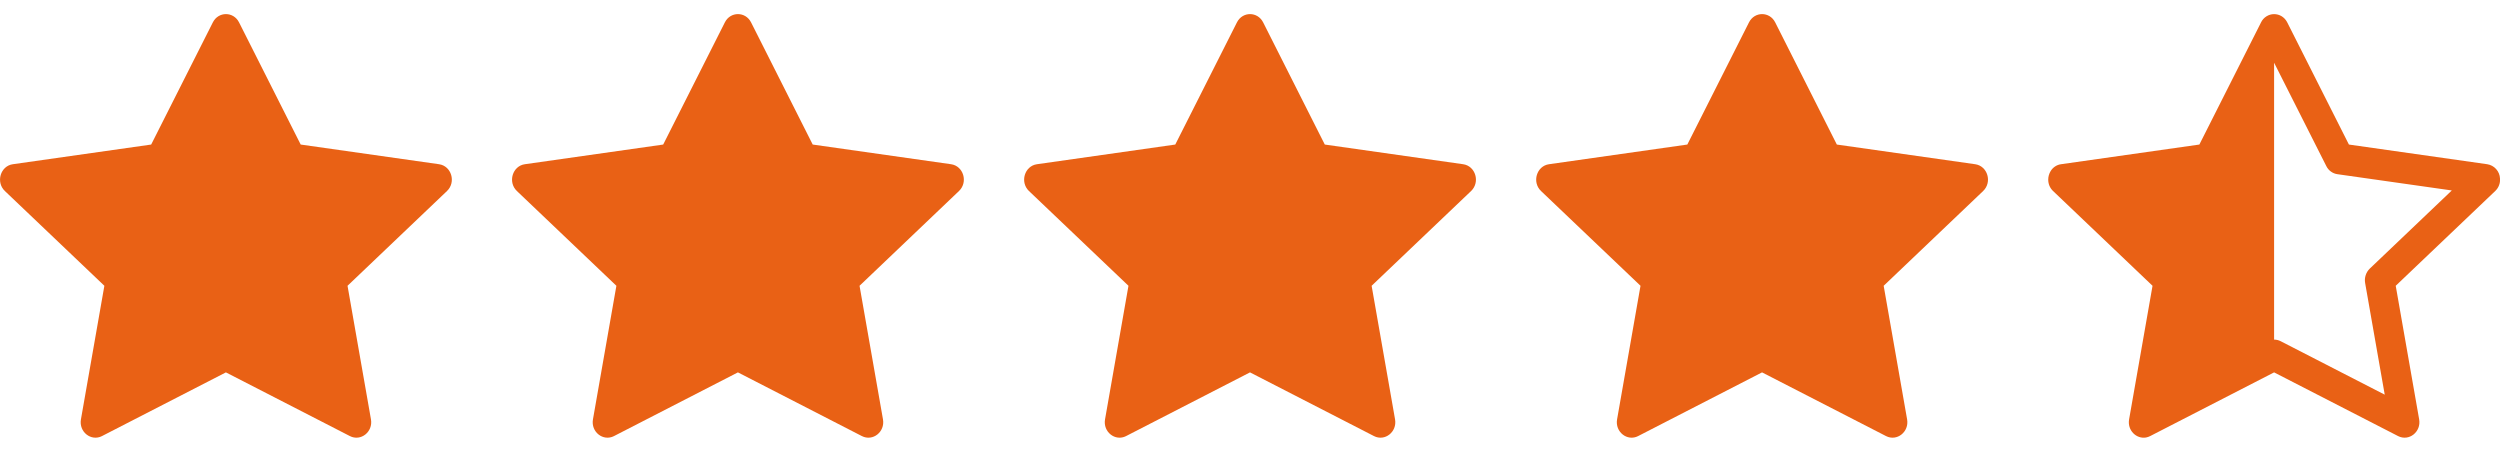 <svg width="83" height="15" viewBox="0 0 83 15" fill="none" xmlns="http://www.w3.org/2000/svg">
    <g clip-path="url(#clip0_7_93)">
        <path
            d="M73.019 4.799L75.067 0.743C75.106 0.661 75.168 0.592 75.244 0.544C75.321 0.495 75.409 0.469 75.5 0.469C75.672 0.469 75.843 0.56 75.936 0.743L77.984 4.799L82.575 5.452C82.69 5.47 82.795 5.526 82.872 5.613C82.949 5.699 82.995 5.809 83 5.925C83.007 6.002 82.996 6.08 82.968 6.152C82.941 6.224 82.897 6.289 82.841 6.342L79.538 9.488L80.316 13.923C80.389 14.338 79.978 14.663 79.617 14.478L75.5 12.363L71.385 14.478C71.342 14.5 71.296 14.516 71.249 14.525C70.928 14.581 70.622 14.287 70.686 13.923L71.464 9.488L68.162 6.342C68.111 6.294 68.07 6.235 68.042 6.17C68.015 6.105 68.001 6.035 68.001 5.964C68.001 5.864 68.029 5.767 68.081 5.681C68.118 5.619 68.168 5.567 68.228 5.527C68.288 5.487 68.356 5.461 68.427 5.452L73.019 4.799ZM75.5 11.275C75.576 11.275 75.65 11.293 75.718 11.328L79.173 13.103L78.522 9.394C78.507 9.308 78.513 9.221 78.54 9.138C78.566 9.056 78.612 8.981 78.674 8.92L81.4 6.323L77.601 5.783C77.522 5.772 77.448 5.741 77.384 5.694C77.319 5.647 77.268 5.585 77.233 5.513L75.501 2.084L75.5 2.087V11.274V11.275Z"
            fill="#E96115" />
    </g>
    <g clip-path="url(#clip1_7_93)">
        <path
            d="M3.386 14.478C3.024 14.663 2.614 14.338 2.687 13.923L3.465 9.488L0.162 6.342C-0.146 6.048 0.014 5.51 0.427 5.452L5.019 4.799L7.067 0.742C7.252 0.377 7.751 0.377 7.936 0.742L9.983 4.799L14.575 5.452C14.989 5.51 15.149 6.048 14.84 6.342L11.538 9.488L12.316 13.923C12.389 14.338 11.978 14.663 11.617 14.478L7.5 12.363L3.385 14.478H3.386Z"
            fill="#E96115" />
    </g>
    <g clip-path="url(#clip2_7_93)">
        <path
            d="M20.385 14.478C20.023 14.663 19.613 14.338 19.686 13.923L20.464 9.488L17.161 6.342C16.852 6.048 17.013 5.51 17.426 5.452L22.018 4.799L24.066 0.742C24.25 0.377 24.75 0.377 24.935 0.742L26.982 4.799L31.574 5.452C31.988 5.51 32.148 6.048 31.838 6.342L28.537 9.488L29.315 13.923C29.388 14.338 28.977 14.663 28.615 14.478L24.499 12.363L20.384 14.478H20.385Z"
            fill="#E96115" />
    </g>
    <g clip-path="url(#clip3_7_93)">
        <path
            d="M37.386 14.478C37.024 14.663 36.614 14.338 36.687 13.923L37.465 9.488L34.162 6.342C33.854 6.048 34.014 5.51 34.428 5.452L39.019 4.799L41.067 0.742C41.252 0.377 41.751 0.377 41.936 0.742L43.983 4.799L48.575 5.452C48.989 5.51 49.149 6.048 48.84 6.342L45.538 9.488L46.316 13.923C46.389 14.338 45.978 14.663 45.617 14.478L41.5 12.363L37.385 14.478H37.386Z"
            fill="#E96115" />
    </g>
    <g clip-path="url(#clip4_7_93)">
        <path
            d="M54.386 14.478C54.024 14.663 53.614 14.338 53.687 13.923L54.465 9.488L51.162 6.342C50.854 6.048 51.014 5.51 51.428 5.452L56.019 4.799L58.067 0.742C58.252 0.377 58.751 0.377 58.936 0.742L60.983 4.799L65.575 5.452C65.989 5.51 66.149 6.048 65.84 6.342L62.538 9.488L63.316 13.923C63.389 14.338 62.978 14.663 62.617 14.478L58.5 12.363L54.385 14.478H54.386Z"
            fill="#E96115" />
    </g>
    <defs>
        <clipPath id="clip0_7_93">
            <rect width="15" height="15" fill="white" transform="translate(68)" />
        </clipPath>
        <clipPath id="clip1_7_93">
            <rect width="15" height="15" fill="white" />
        </clipPath>
        <clipPath id="clip2_7_93">
            <rect width="15" height="15" fill="white" transform="translate(17)" />
        </clipPath>
        <clipPath id="clip3_7_93">
            <rect width="15" height="15" fill="white" transform="translate(34)" />
        </clipPath>
        <clipPath id="clip4_7_93">
            <rect width="15" height="15" fill="white" transform="translate(51)" />
        </clipPath>
    </defs>
</svg>